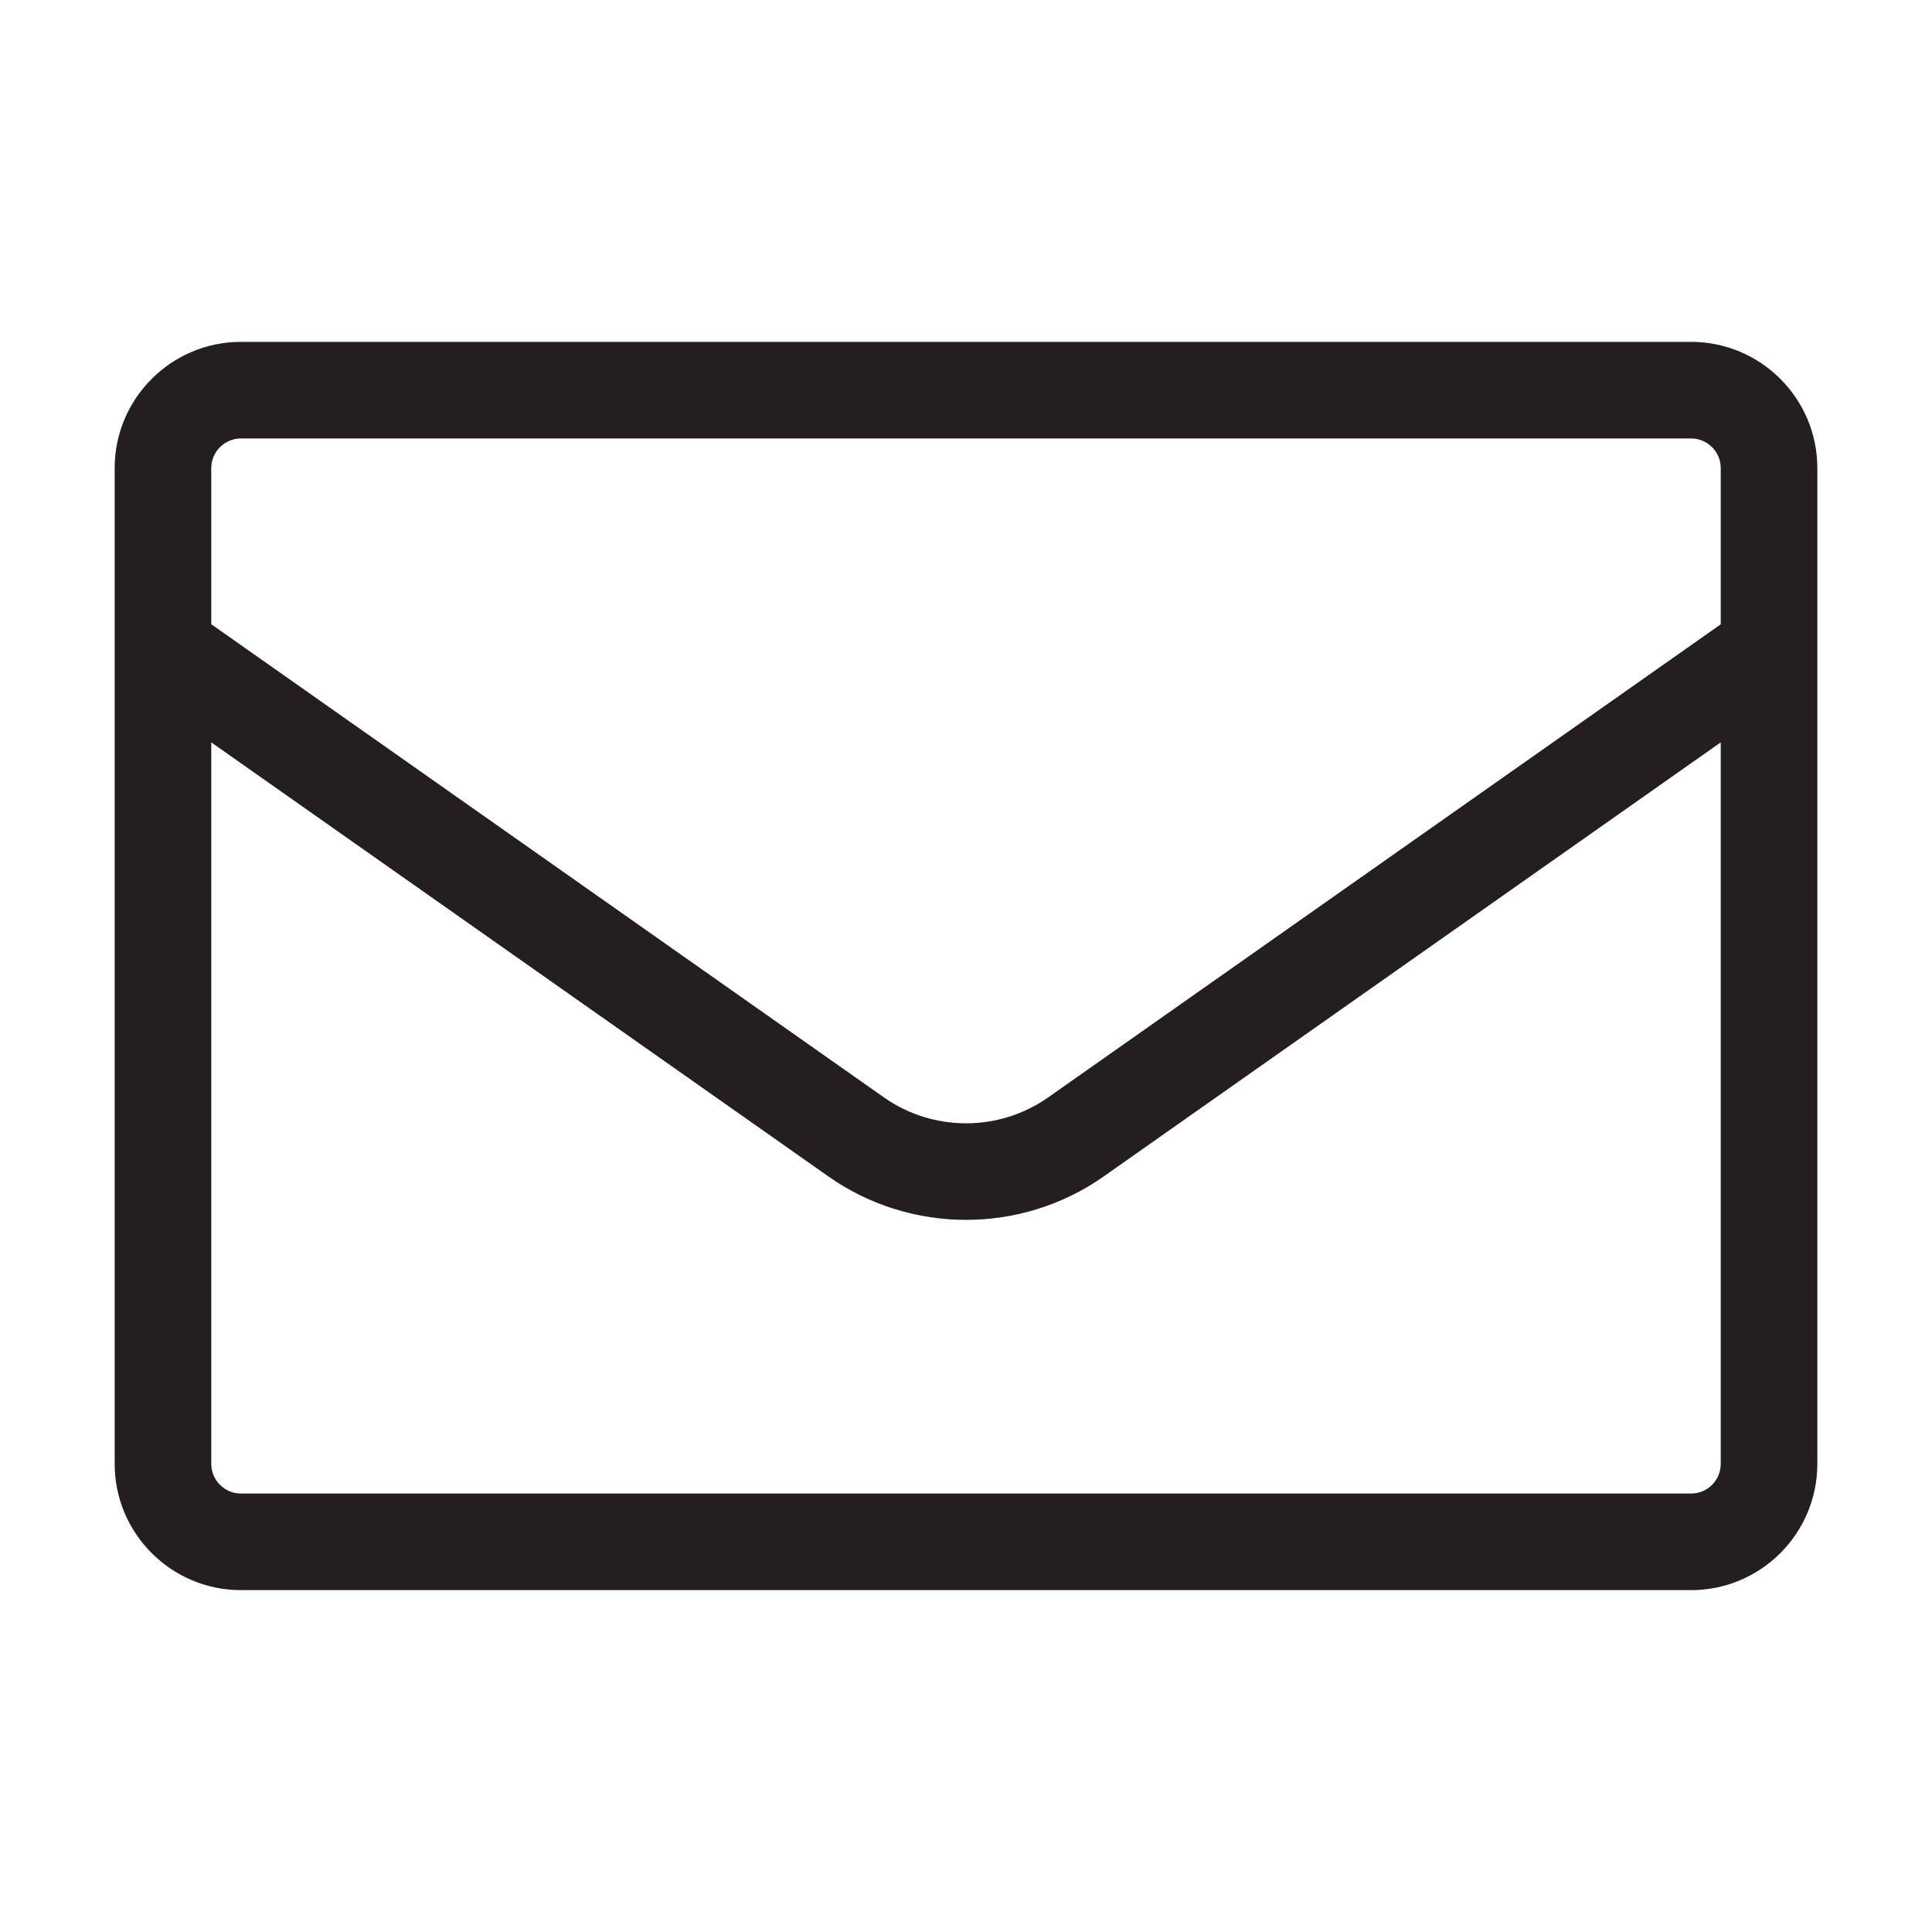 <?xml version="1.0" encoding="UTF-8"?>
<svg id="icons" xmlns="http://www.w3.org/2000/svg" viewBox="0 0 200 200">
  <defs>
    <style>
      .cls-1 {
        fill: #231f20;
      }
    </style>
  </defs>
  <path class="cls-1" d="m175.06,35.39H24.94c-7.2,0-13.07,5.86-13.07,13.07v103.08c0,7.21,5.87,13.07,13.07,13.07h150.12c7.21,0,13.07-5.86,13.07-13.07V48.46c0-7.21-5.86-13.07-13.07-13.07ZM21.87,48.46c0-1.69,1.38-3.07,3.07-3.07h150.12c1.7,0,3.07,1.38,3.07,3.07v16.17l-69.62,48.97c-5.09,3.58-11.92,3.58-17.01,0L21.87,64.62v-16.16Zm156.26,103.08c0,1.69-1.37,3.07-3.07,3.07H24.94c-1.69,0-3.07-1.38-3.07-3.07v-74.69l63.88,44.93c4.26,3,9.26,4.5,14.25,4.5s10-1.5,14.26-4.5l63.87-44.93v74.69Z"/>
</svg>